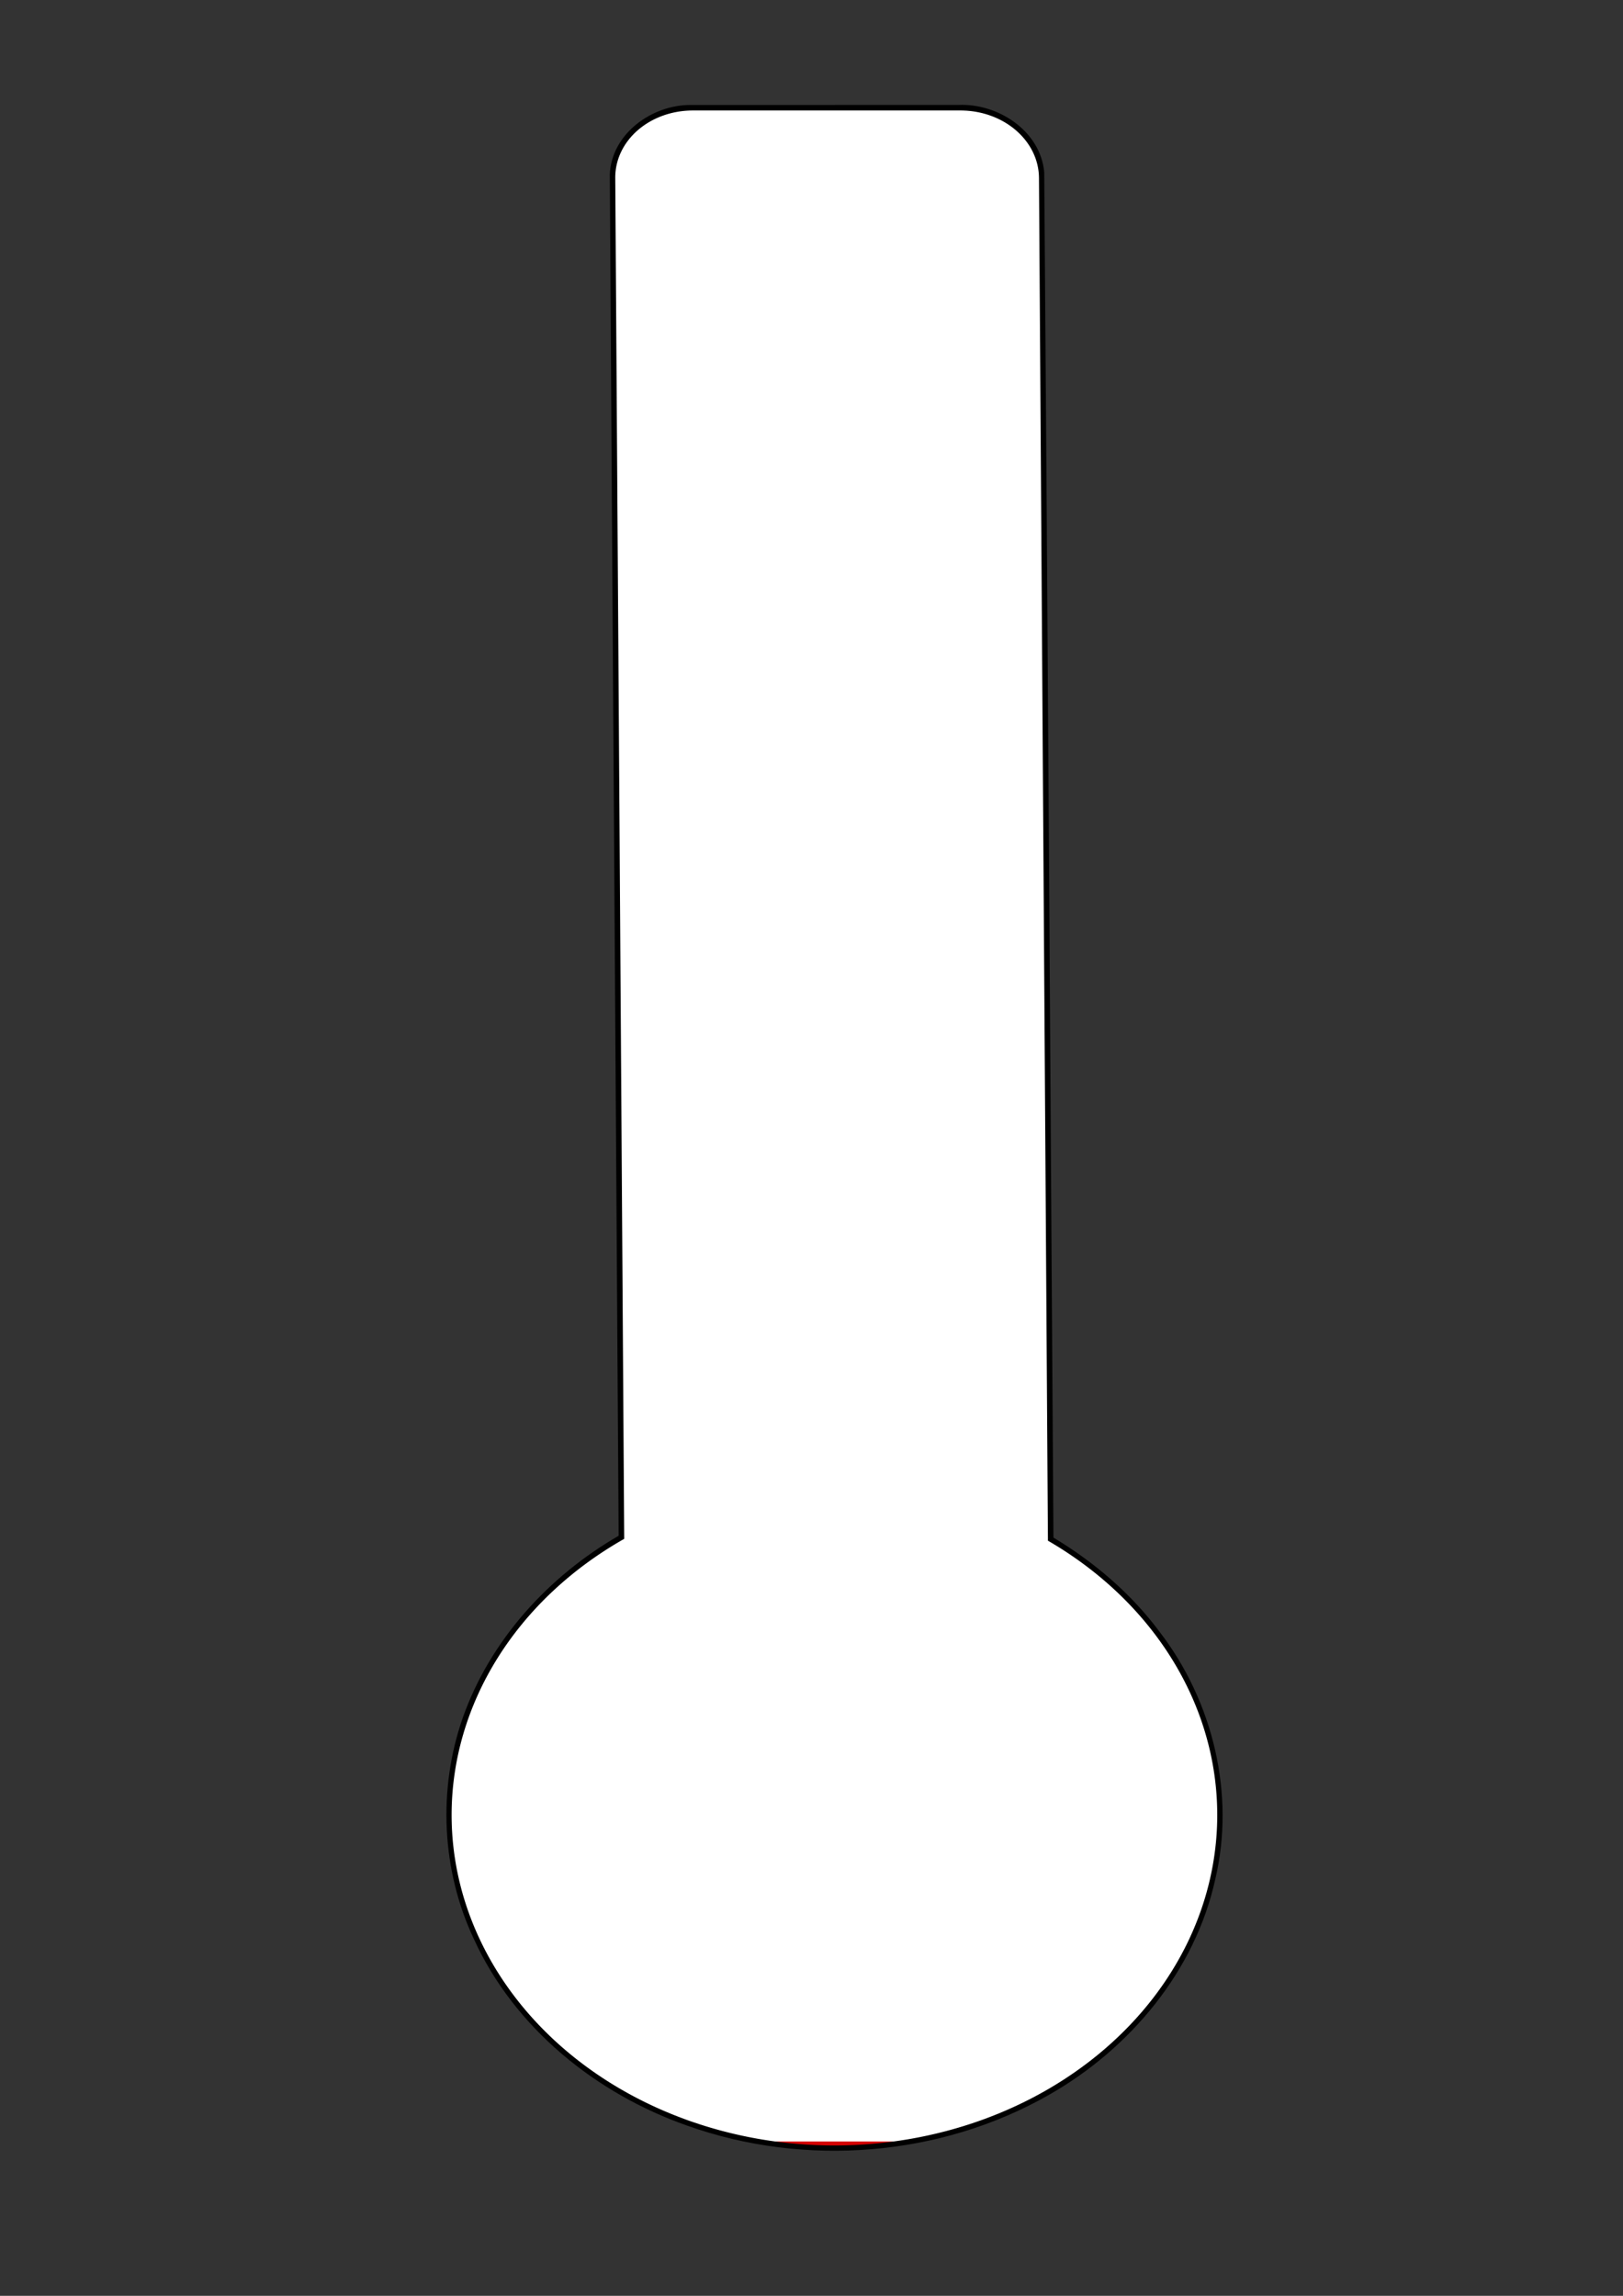<?xml version="1.0" encoding="UTF-8" standalone="no"?>
<!-- Created with Inkscape (http://www.inkscape.org/) -->

<!-- Percentage of rectangle filled with colour created by referncing https://stackoverflow.com/questions/42969478/svg-fill-animation-for-the-given-path -->

<svg
   xmlns:osb="http://www.openswatchbook.org/uri/2009/osb"
   xmlns:dc="http://purl.org/dc/elements/1.1/"
   xmlns:cc="http://creativecommons.org/ns#"
   xmlns:rdf="http://www.w3.org/1999/02/22-rdf-syntax-ns#"
   xmlns:svg="http://www.w3.org/2000/svg"
   xmlns="http://www.w3.org/2000/svg"
   xmlns:sodipodi="http://sodipodi.sourceforge.net/DTD/sodipodi-0.dtd"
   xmlns:inkscape="http://www.inkscape.org/namespaces/inkscape"
   width="210mm"
   height="297mm"
   viewBox="0 0 744.094 1052.362"
   id="svg2"
   version="1.1"
   inkscape:version="0.91 r13725"
   sodipodi:docname="thermometer.svg">
  <rect x="0" y="0" width="744.094" height="1052.362" fill="#333333" stroke="none"/>
  <defs
     id="defs4">
    <linearGradient
       id="linearGradient4174"
       osb:paint="solid">
      <stop
         style="stop-color:#000000;stop-opacity:1;"
         offset="0"
         id="stop4176" />
    </linearGradient>
    <linearGradient
       id="linearGradient4150"
       osb:paint="solid">
      <stop
         style="stop-color:#ff0000;stop-opacity:1;"
         offset="0"
         id="stop4152" />
    </linearGradient>
    <linearGradient
       id="linearGradient4142"
       osb:paint="solid">
      <stop
         style="stop-color:#ff0000;stop-opacity:1;"
         offset="0"
         id="stop4144" />
    </linearGradient>
  </defs>
  <sodipodi:namedview
     id="base"
     pagecolor="#ffffff"
     bordercolor="#666666"
     borderopacity="1.0"
     inkscape:pageopacity="0.0"
     inkscape:pageshadow="2"
     inkscape:zoom="0.35"
     inkscape:cx="84.333307"
     inkscape:cy="522.51914"
     inkscape:document-units="px"
     inkscape:current-layer="layer1"
     showgrid="false"
     inkscape:window-width="1366"
     inkscape:window-height="705"
     inkscape:window-x="-8"
     inkscape:window-y="-8"
     inkscape:window-maximized="1"
     inkscape:object-paths="true"
     inkscape:snap-intersection-paths="true"
     showguides="false"
     inkscape:guide-bbox="true">
    <sodipodi:guide
       position="501.59,242.973"
       orientation="0,1"
       id="guide4750" />
  </sodipodi:namedview>
  <g
     inkscape:label="Layer 1"
     inkscape:groupmode="layer"
     id="layer1">
    <linearGradient id="lg" x1="0.5" y1="1" x2="0.5" y2="0">
      <stop offset="0%" stop-opacity="1" stop-color="#D40000"/>
      <stop class="level" offset="0%" stop-opacity="1" stop-color="#D40000">
	  <animate class="levelAnim" attributeName="offset" from="0" to="0" repeatCount="1" dur="1s" begin="0s"/>
	  </stop>
      <stop class="level" offset="0%" stop-opacity="1" stop-color="white">
	  <animate class="levelAnim" attributeName="offset" from="0" to="0" repeatCount="1" dur="1s" begin="0s"/>
	  </stop>
	</linearGradient>
    <path
       style="opacity:1;fill:#000000;fill-opacity:1;stroke:black;stroke-width:1.076;stroke-miterlimit:4;stroke-dasharray:none;stroke-opacity:1"
       d="m 316.773,48.654 c -17.463,-0.156 -35.859,12.866 -36.656,31.264 1.254,208.12 2.718,416.242 4.053,624.363 -32.342,18.608 -59.006,47.89 -71.509,83.325 -11.422,32.657 -9.697,69.601 5.06,100.925 18.517,40.656 55.858,70.73 97.567,85.335 53.824,19.159 115.938,14.252 165.609,-14.225 36.814,-21.022 66.498,-56.404 75.732,-98.299 9.264,-38.987 -1.121,-81.399 -25.403,-112.993 -13.067,-17.562 -30.046,-32.017 -48.79,-43.234 -1.447,-208.71 -2.59,-417.43 -4.227,-626.133 -1.721,-18.741 -21.083,-31.212 -38.92,-30.338 -40.839,0.007 -81.677,-0.013 -122.516,0.01 z"
       id="path4180"
       inkscape:connector-curvature="0" />
    <path
       inkscape:connector-curvature="0"
       id="path4752"
       d="m 317.722,50.645 c -19.859,0 -35.756,13.8 -35.643,30.944 L 286.179,705.381 A 175.511,151.518 0 0 0 207.049,831.922 175.511,151.518 0 0 0 382.559,983.439 175.511,151.518 0 0 0 558.07,831.922 175.511,151.518 0 0 0 480.443,706.223 L 476.339,81.589 C 476.226,64.445 460.148,50.645 440.289,50.645 l -122.566,0 z"
       fill="url(#lg)"/>

  </g>
</svg>
